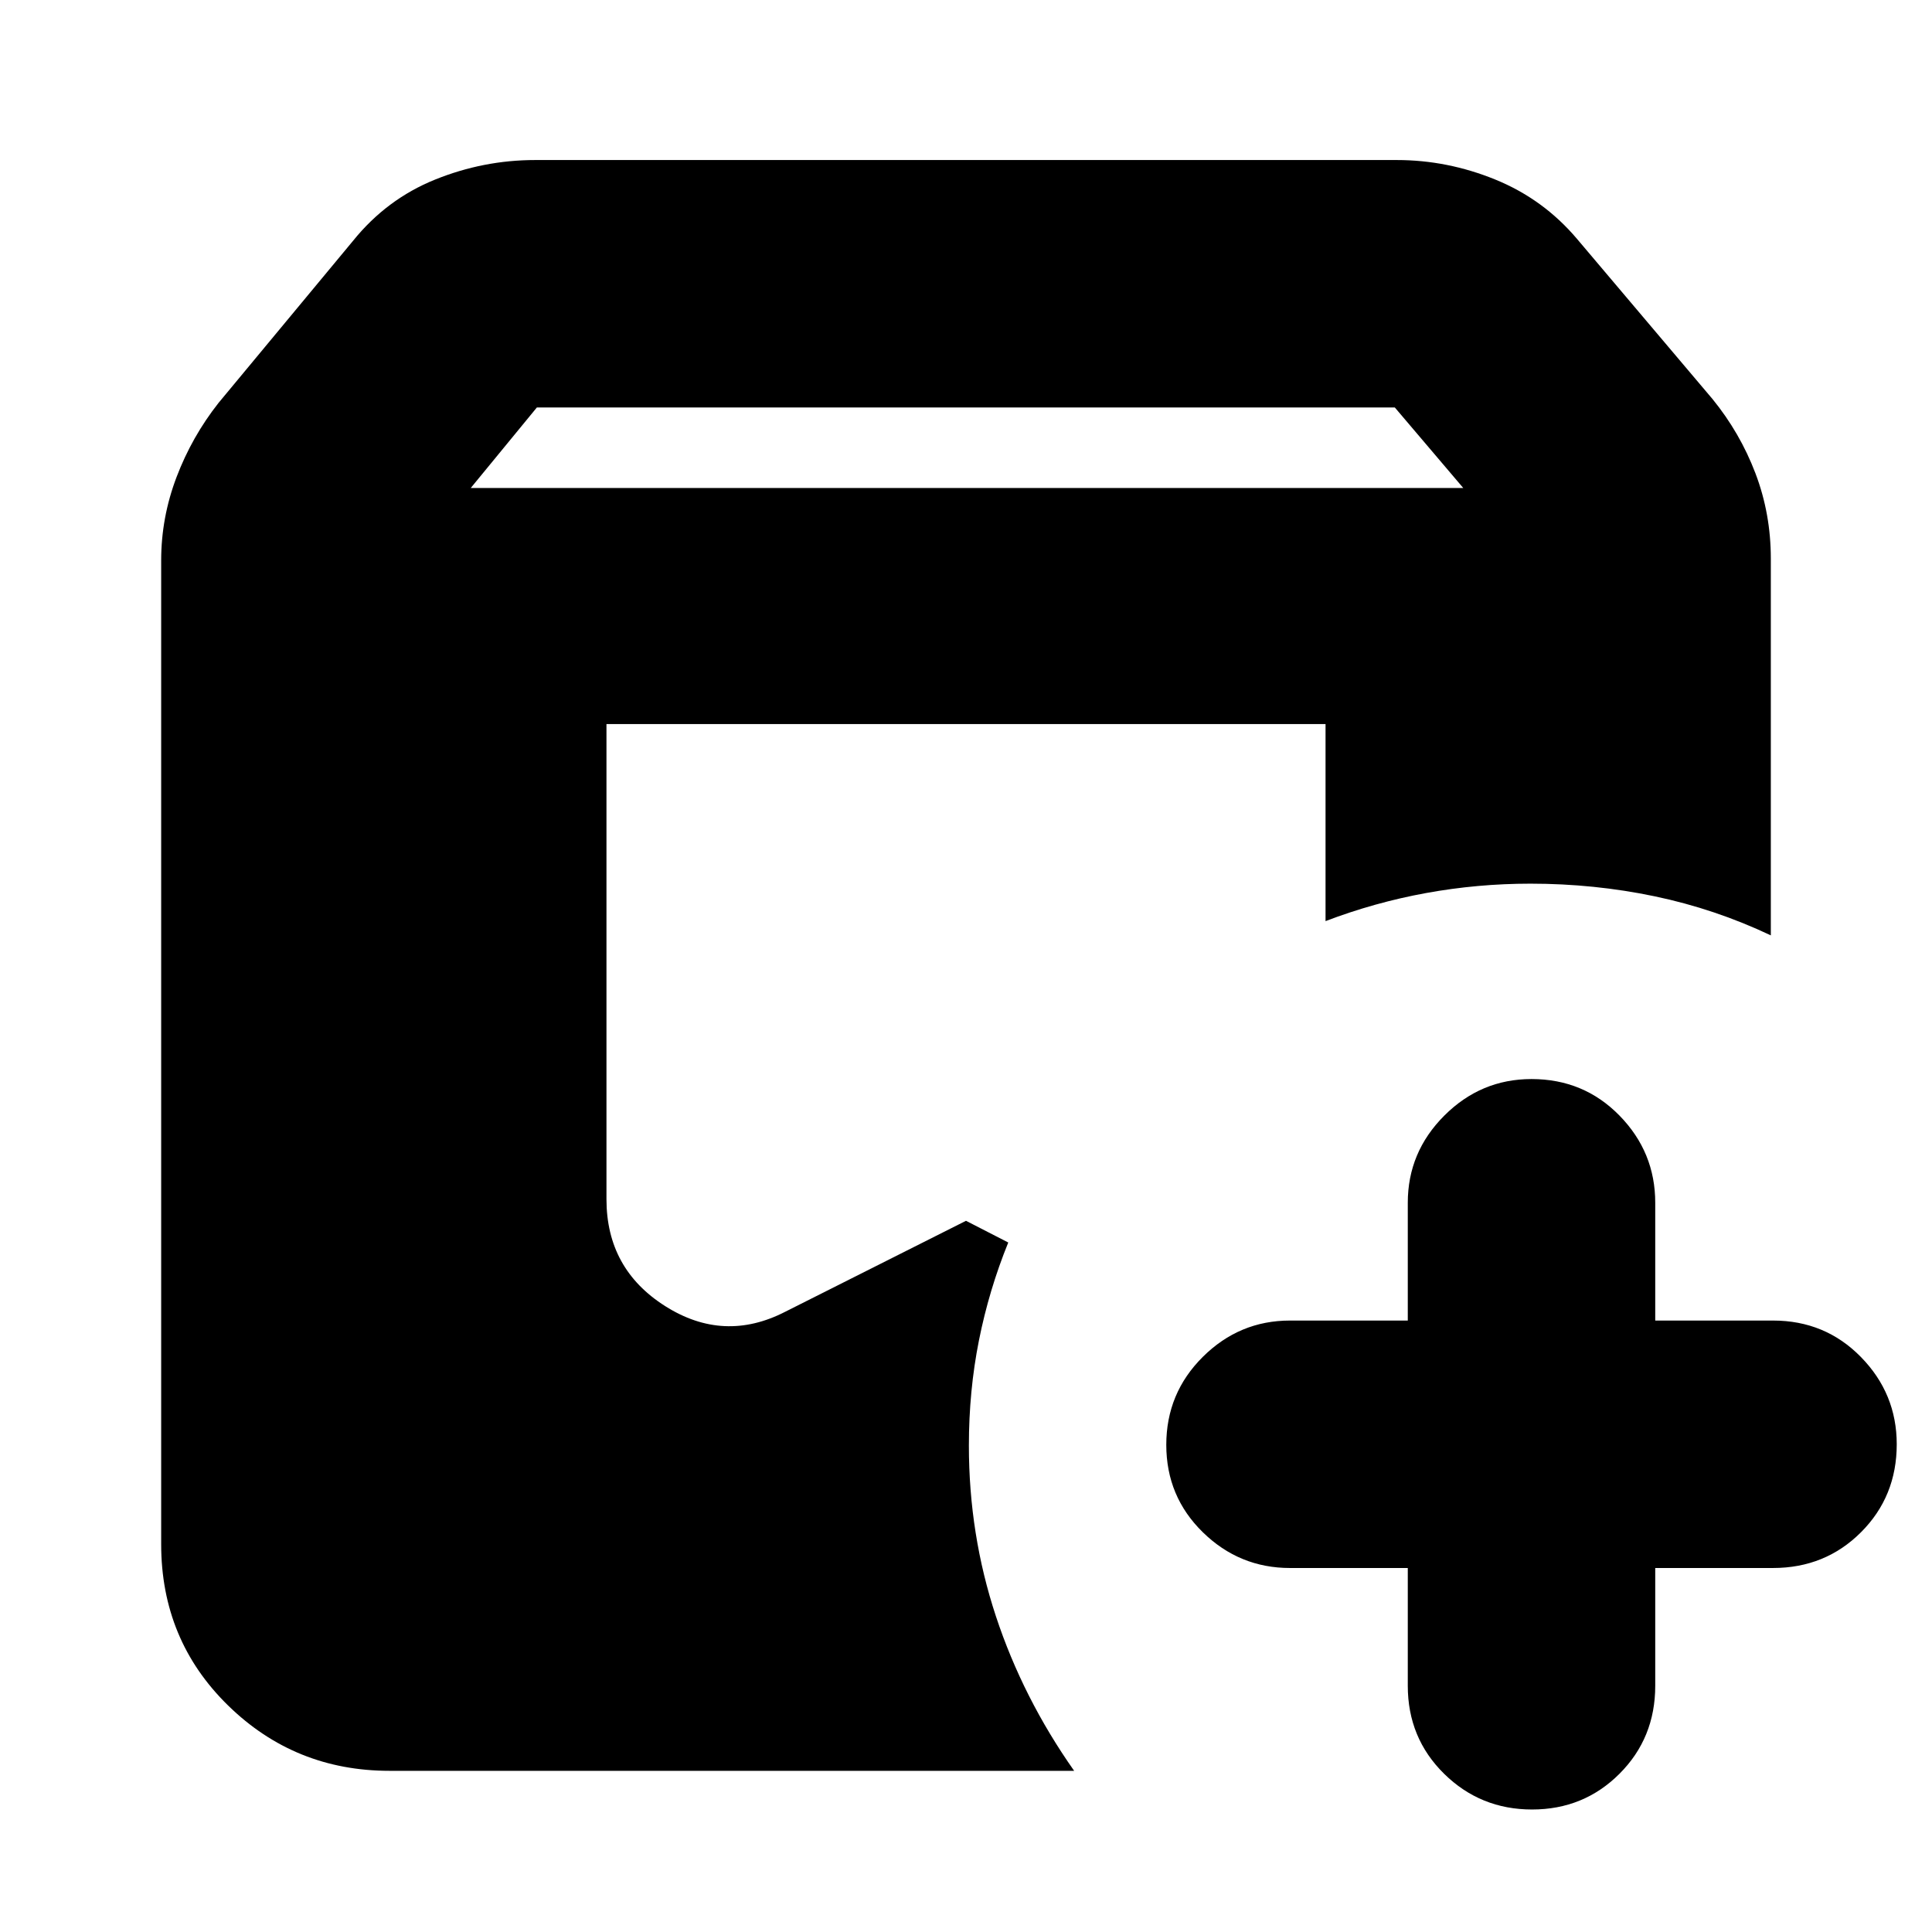 <svg xmlns="http://www.w3.org/2000/svg" height="24" viewBox="0 -960 960 960" width="24"><path d="M193.566-80.087q-47.044 0-80.262-32.5t-33.218-80.109v-488.825q0-21.306 7.631-41.392 7.63-20.086 20.892-36.913l66.826-80.522q16.696-20.696 40.74-30.413 24.043-9.718 49.739-9.718h428.172q25.161 0 48.972 9.718 23.811 9.717 40.507 29.413l67.392 79.653q13.695 16.826 21.326 36.912 7.63 20.086 7.63 42.393v187.172q-27.695-13.13-57.72-19.413-30.025-6.282-61.758-6.282-26.234 0-51.791 4.652-25.557 4.652-49.992 13.956v-97.911H301.348v236.086q0 34.652 29.174 53.13 29.174 18.479 59.696 2.783L480-353.391l20.999 10.782q-9.565 23.566-14.565 48.631t-5 52.285q0 44.167 13.435 84.822 13.435 40.654 38.869 76.785H193.566Zm505.955-100.782H641q-25.165 0-43.322-17.761-18.157-17.761-18.157-43.435 0-25.674 18.157-43.718 18.157-18.043 43.322-18.043h58.521v-58.522q0-25.165 18.157-43.322 18.157-18.156 43.322-18.156 25.957 0 43.718 18.156 17.761 18.157 17.761 43.322v58.522H881q25.957 0 43.718 18.156 17.761 18.157 17.761 43.322 0 25.957-17.761 43.718-17.761 17.761-43.718 17.761h-58.521v58.521q0 25.957-17.761 43.718-17.761 17.761-43.435 17.761-25.674 0-43.718-17.76-18.044-17.762-18.044-43.719v-58.521ZM233.914-717.521h493.172l-34-40H266.759l-32.845 40Z"/></svg>